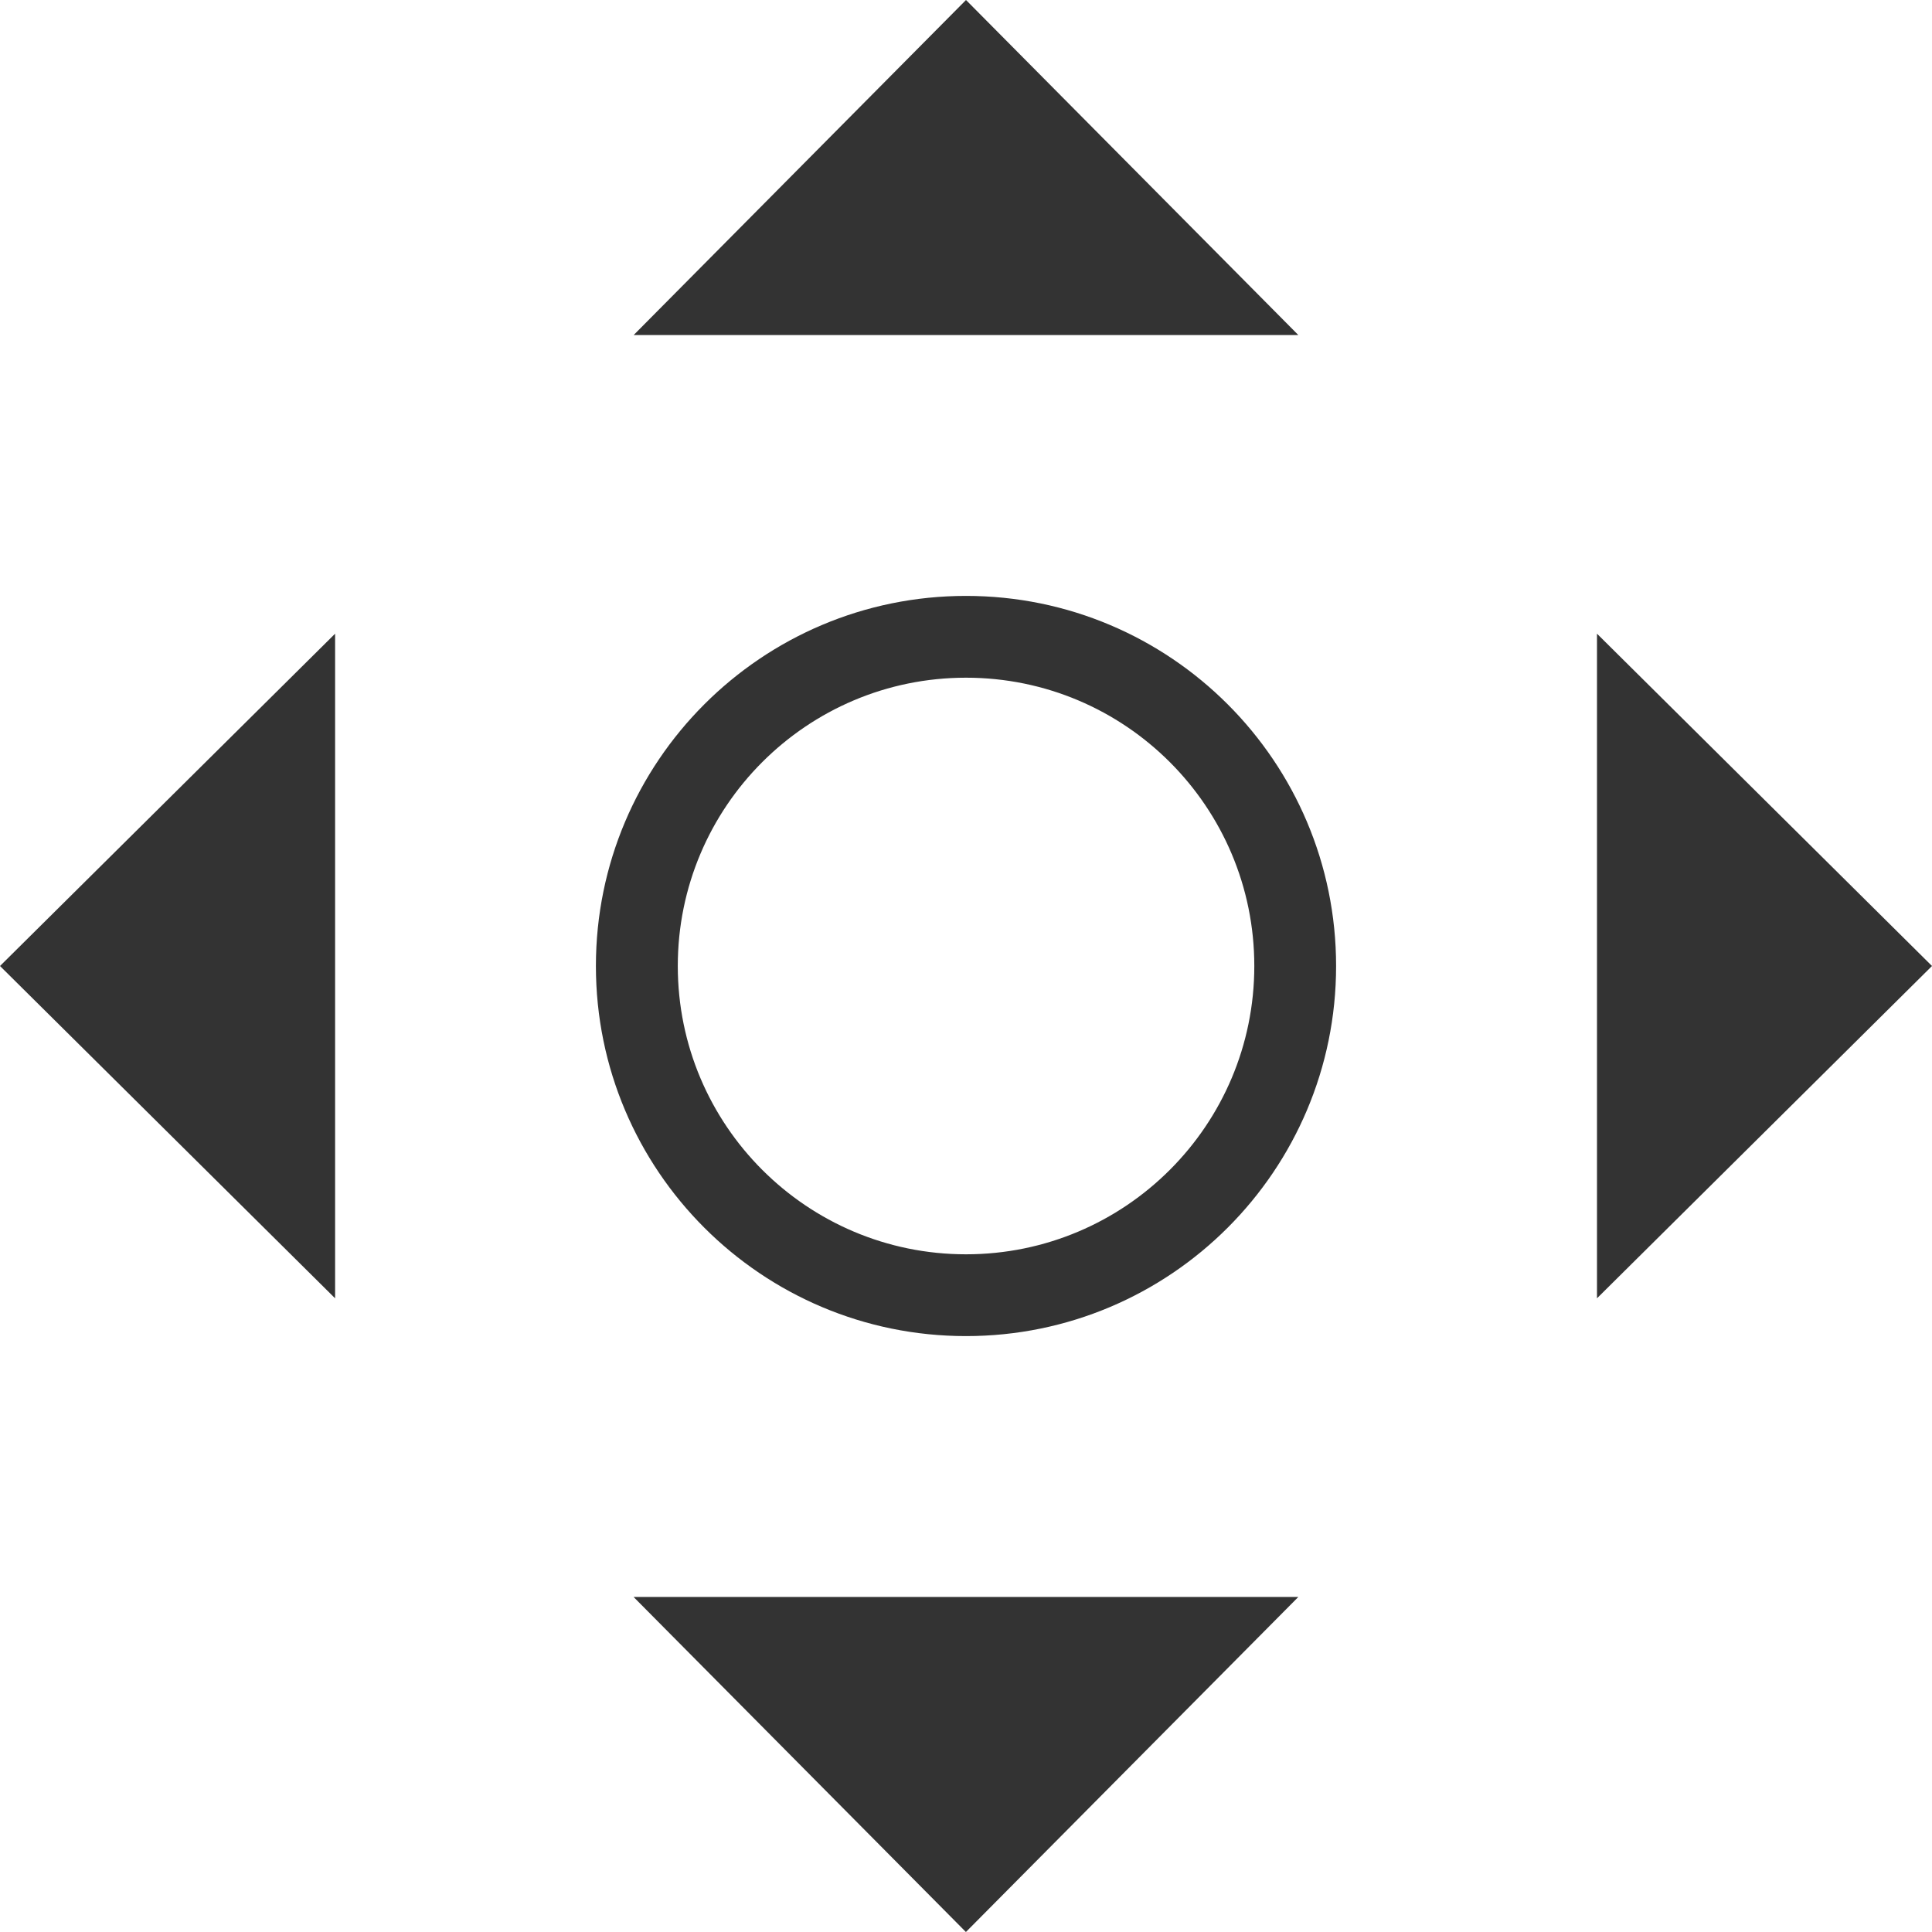 <?xml version="1.0" encoding="iso-8859-1"?>
<!-- Generator: Adobe Illustrator 18.1.1, SVG Export Plug-In . SVG Version: 6.00 Build 0)  -->
<svg xmlns="http://www.w3.org/2000/svg" xmlns:xlink="http://www.w3.org/1999/xlink" version="1.1" id="Capa_1" x="0px" y="0px" viewBox="0 0 21.424 21.424" style="enable-background:new 0 0 21.424 21.424;" xml:space="preserve" width="512px" height="512px">
<g>
	<g>
		<g>
			<path d="M13.616,17.709L13.616,17.709h0.781l-3.686,3.715l-3.685-3.715h0.781l0,0H13.616z" fill="#333333"/>
			<path d="M13.616,3.715L13.616,3.715h0.781L10.712,0L7.027,3.715h0.781l0,0H13.616z" fill="#333333"/>
			<path d="M3.716,13.616L3.716,13.616v0.781L0,10.712l3.716-3.685v0.781l0,0V13.616z" fill="#333333"/>
			<path d="M17.709,13.616L17.709,13.616v0.781l3.715-3.685l-3.715-3.685v0.781l0,0V13.616z" fill="#333333"/>
		</g>
		<path d="M10.712,6.608c2.267,0,4.104,1.838,4.104,4.104s-1.837,4.104-4.104,4.104    c-2.266,0-4.104-1.837-4.104-4.104C6.608,8.446,8.446,6.608,10.712,6.608L10.712,6.608z M10.712,7.515    c-1.765,0-3.196,1.432-3.196,3.197s1.432,3.197,3.196,3.197c1.766,0,3.197-1.432,3.197-3.197S12.478,7.515,10.712,7.515z" fill="#333333"/>
	</g>
</g>
<g>
</g>
<g>
</g>
<g>
</g>
<g>
</g>
<g>
</g>
<g>
</g>
<g>
</g>
<g>
</g>
<g>
</g>
<g>
</g>
<g>
</g>
<g>
</g>
<g>
</g>
<g>
</g>
<g>
</g>
</svg>
